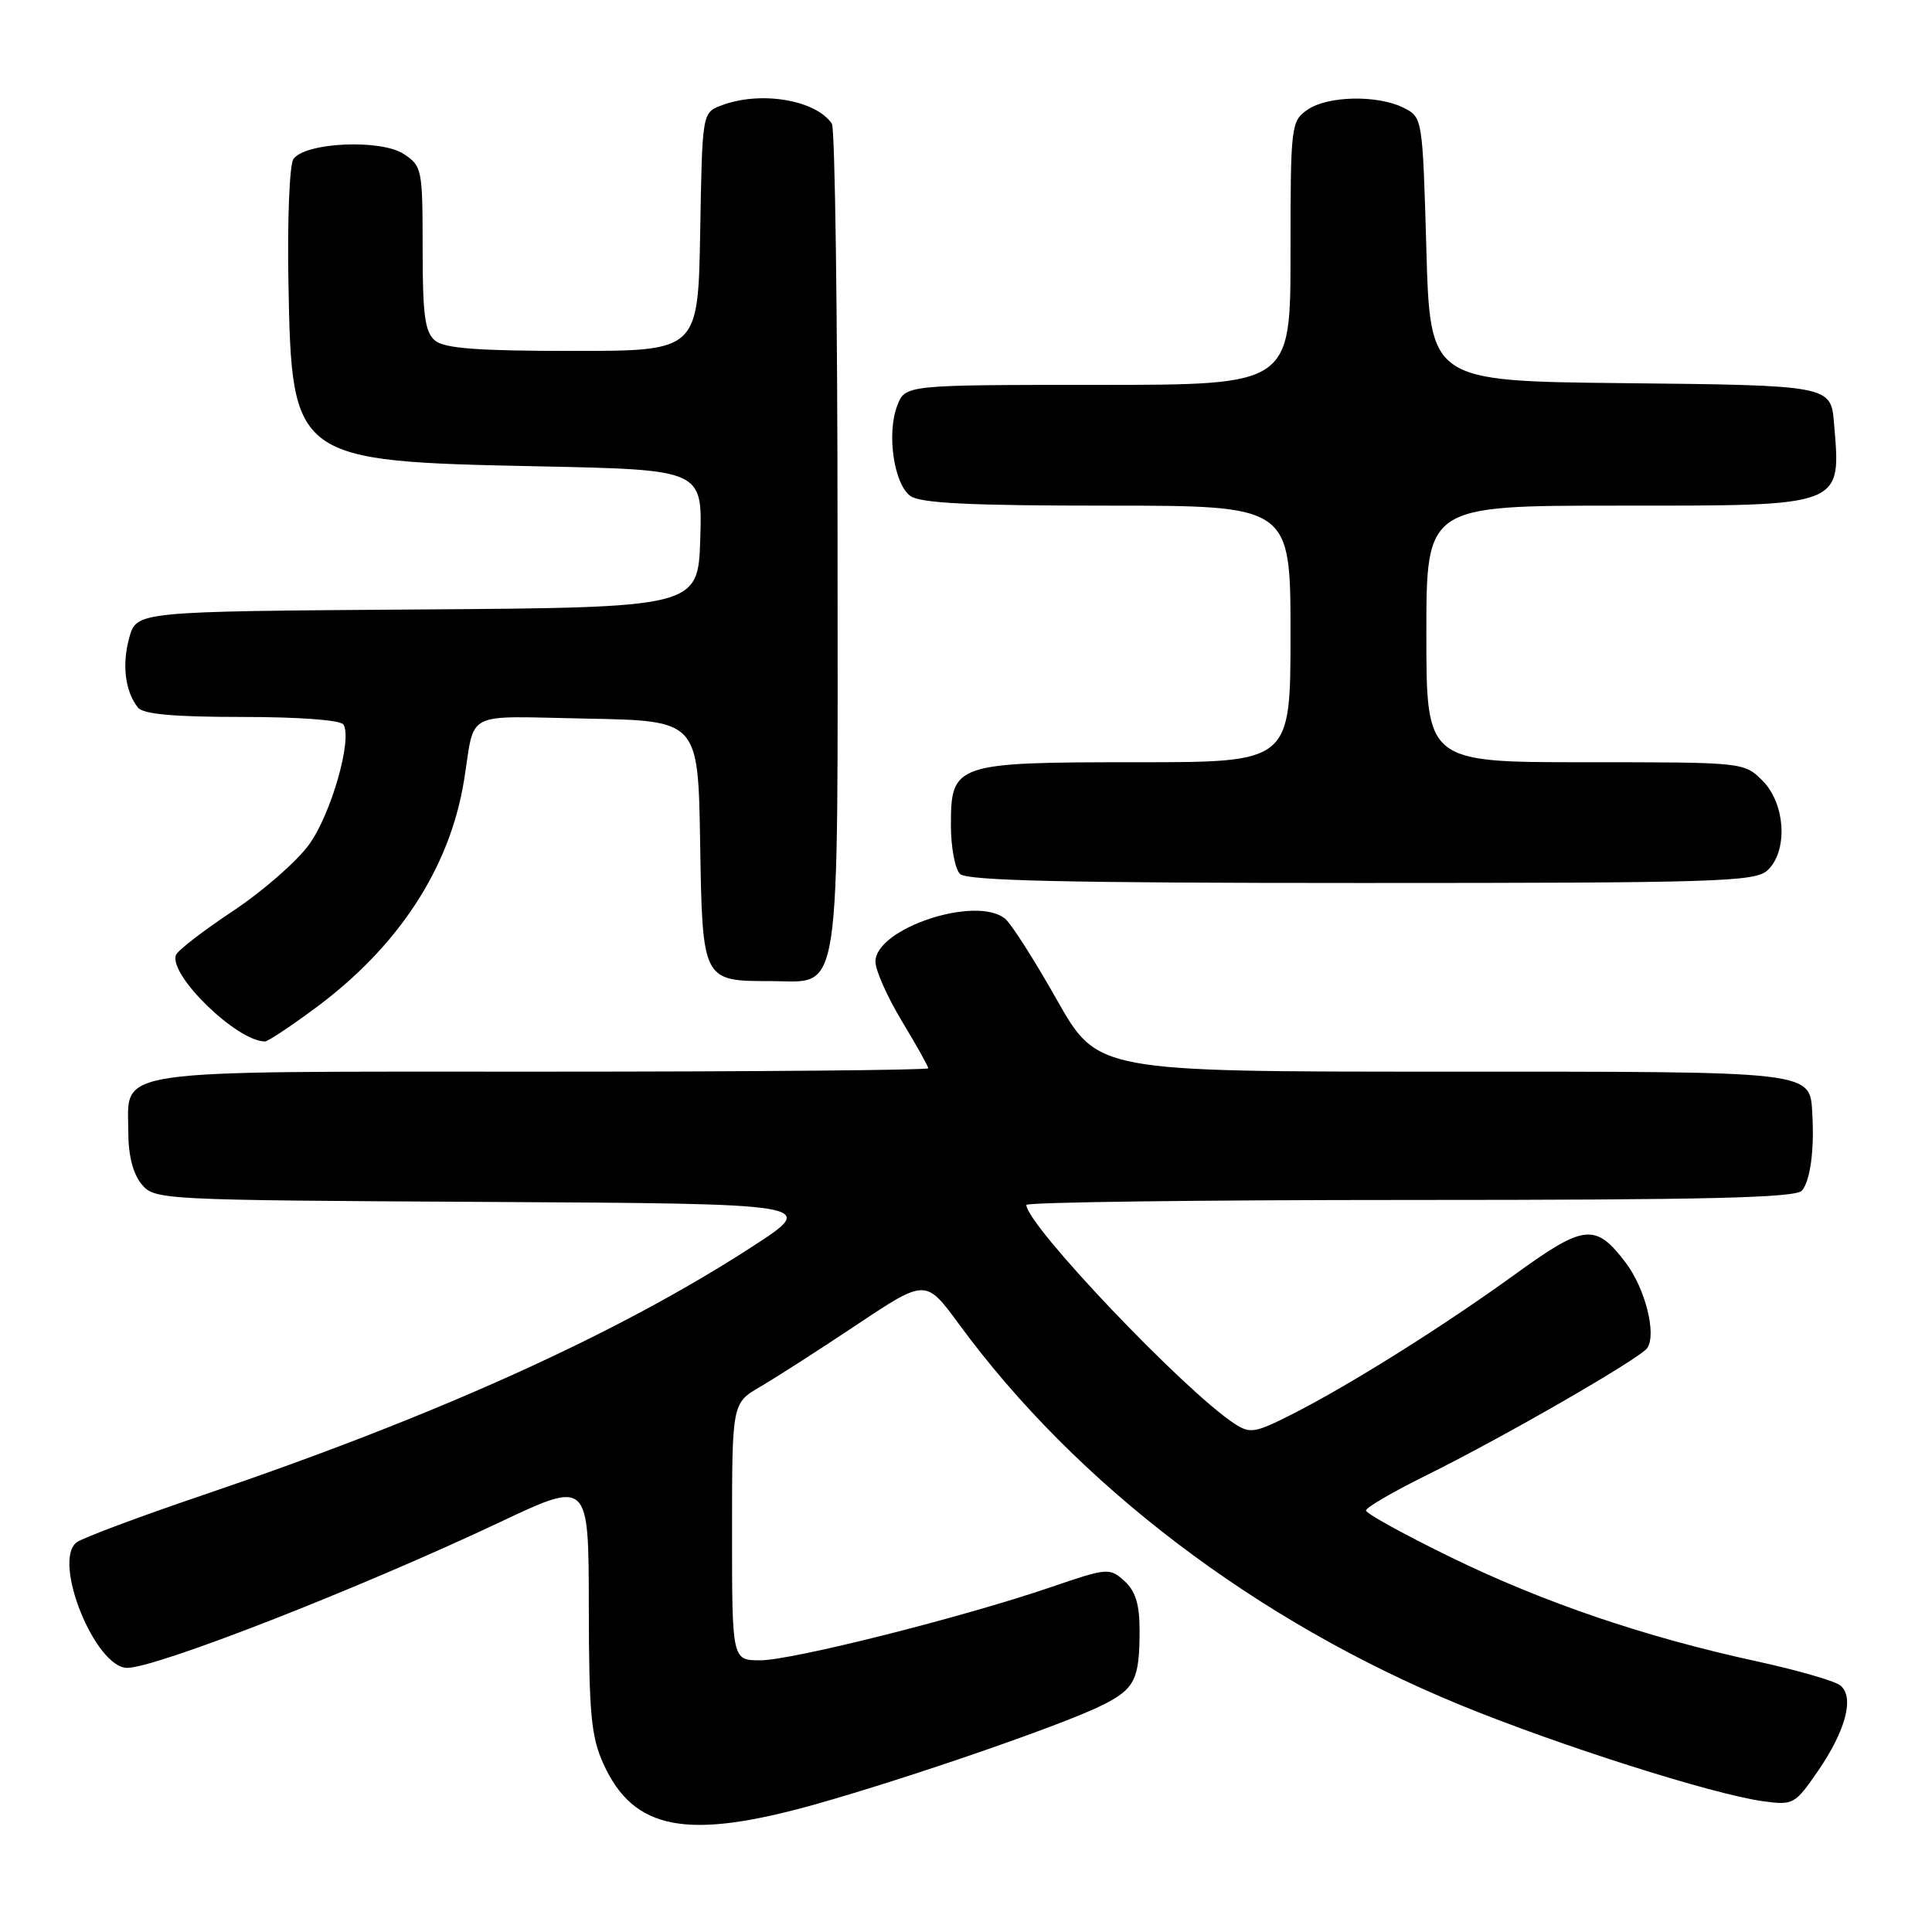 <?xml version="1.0" encoding="UTF-8" standalone="no"?>
<!DOCTYPE svg PUBLIC "-//W3C//DTD SVG 1.1//EN" "http://www.w3.org/Graphics/SVG/1.1/DTD/svg11.dtd" >
<svg xmlns="http://www.w3.org/2000/svg" xmlns:xlink="http://www.w3.org/1999/xlink" version="1.1" viewBox="0 0 256 256">
 <g >
 <path fill="currentColor"
d=" M 108.08 239.07 C 120.51 235.57 141.06 228.47 146.13 225.91 C 150.37 223.78 151.00 222.50 151.00 216.07 C 151.00 212.57 150.47 210.83 148.99 209.49 C 147.03 207.72 146.74 207.74 139.24 210.31 C 127.50 214.32 104.97 219.99 100.75 220.00 C 97.00 220.00 97.00 220.00 97.00 202.97 C 97.00 185.93 97.00 185.93 100.75 183.74 C 102.81 182.54 108.59 178.83 113.58 175.50 C 122.66 169.45 122.66 169.45 127.08 175.47 C 142.67 196.73 166.46 214.81 193.45 225.90 C 206.48 231.25 226.92 237.75 233.59 238.67 C 237.62 239.22 237.83 239.10 240.89 234.67 C 244.60 229.26 245.75 224.85 243.84 223.32 C 243.10 222.73 238.16 221.31 232.85 220.15 C 218.01 216.93 204.60 212.37 192.25 206.35 C 186.06 203.33 181.00 200.54 181.00 200.15 C 181.00 199.76 184.49 197.72 188.75 195.61 C 199.06 190.53 217.30 180.02 218.27 178.62 C 219.53 176.79 218.00 170.73 215.42 167.32 C 211.41 162.04 209.95 162.19 200.76 168.85 C 191.20 175.77 178.80 183.55 171.16 187.42 C 166.27 189.89 165.64 190.00 163.55 188.63 C 156.91 184.27 136.00 162.29 136.00 159.66 C 136.00 159.30 158.89 159.00 186.88 159.00 C 226.36 159.00 237.99 158.72 238.78 157.75 C 239.86 156.45 240.41 152.42 240.15 147.82 C 239.81 141.84 241.17 142.00 191.14 142.00 C 145.43 142.00 145.43 142.00 140.04 132.48 C 137.08 127.24 134.00 122.41 133.20 121.75 C 129.38 118.58 116.00 123.01 116.00 127.43 C 116.00 128.57 117.58 132.11 119.50 135.30 C 121.43 138.49 123.00 141.30 123.00 141.55 C 123.00 141.80 99.97 142.00 71.83 142.00 C 13.64 142.00 17.00 141.51 17.00 150.04 C 17.00 153.08 17.63 155.54 18.75 156.90 C 20.48 158.99 21.05 159.02 64.48 159.26 C 108.46 159.50 108.46 159.50 99.61 165.23 C 81.78 176.78 57.93 187.56 27.00 198.07 C 18.47 200.96 10.89 203.80 10.15 204.37 C 6.90 206.87 12.61 221.00 16.86 221.00 C 20.73 221.00 47.58 210.50 66.25 201.69 C 78.00 196.14 78.00 196.14 78.02 212.82 C 78.04 227.10 78.32 230.11 79.96 233.73 C 83.96 242.53 91.00 243.87 108.08 239.07 Z  M 41.64 133.68 C 52.74 125.52 59.59 115.07 61.48 103.44 C 63.01 93.98 61.17 94.91 77.78 95.22 C 92.50 95.50 92.50 95.50 92.77 111.50 C 93.07 130.03 93.05 130.00 102.13 130.00 C 111.60 130.00 111.00 133.94 110.98 71.53 C 110.98 41.81 110.64 17.00 110.23 16.40 C 108.12 13.23 100.75 12.00 95.59 13.97 C 93.05 14.93 93.05 14.93 92.78 30.72 C 92.50 46.50 92.50 46.50 75.90 46.50 C 63.30 46.50 58.90 46.17 57.65 45.13 C 56.30 44.01 56.00 41.77 56.00 32.90 C 56.00 22.41 55.92 21.99 53.49 20.40 C 50.43 18.40 40.36 18.87 38.87 21.09 C 38.36 21.87 38.06 29.26 38.22 37.55 C 38.66 60.96 38.87 61.12 71.29 61.79 C 93.07 62.24 93.07 62.24 92.79 71.37 C 92.50 80.50 92.50 80.50 55.29 80.76 C 18.09 81.02 18.09 81.02 17.13 84.49 C 16.14 88.07 16.57 91.58 18.27 93.75 C 18.96 94.63 23.00 95.00 32.06 95.00 C 39.65 95.00 45.14 95.41 45.51 96.01 C 46.71 97.96 43.87 107.89 40.95 111.91 C 39.33 114.15 34.78 118.12 30.83 120.74 C 26.88 123.36 23.49 125.98 23.30 126.57 C 22.42 129.29 31.43 138.00 35.12 138.00 C 35.48 138.00 38.42 136.06 41.64 133.68 Z  M 234.17 115.35 C 236.94 112.84 236.61 106.52 233.55 103.45 C 231.09 101.00 231.06 101.00 210.05 101.00 C 189.00 101.00 189.00 101.00 189.00 84.00 C 189.00 67.00 189.00 67.00 214.43 67.00 C 244.57 67.00 243.95 67.24 243.01 56.00 C 242.61 51.09 242.39 51.05 215.14 50.77 C 189.50 50.50 189.50 50.50 189.00 33.03 C 188.50 15.61 188.49 15.55 186.00 14.29 C 182.55 12.55 175.89 12.68 173.22 14.56 C 171.07 16.06 171.00 16.66 171.00 33.56 C 171.00 51.00 171.00 51.00 145.48 51.00 C 119.95 51.00 119.95 51.00 118.89 53.75 C 117.47 57.43 118.44 64.12 120.62 65.71 C 121.94 66.68 128.47 67.00 146.69 67.00 C 171.00 67.00 171.00 67.00 171.00 84.00 C 171.00 101.00 171.00 101.00 150.72 101.00 C 126.49 101.00 126.00 101.17 126.00 109.36 C 126.00 112.24 126.54 115.14 127.20 115.80 C 128.10 116.70 141.28 117.00 180.37 117.00 C 227.33 117.00 232.52 116.84 234.17 115.35 Z "/>
</g>
</svg>